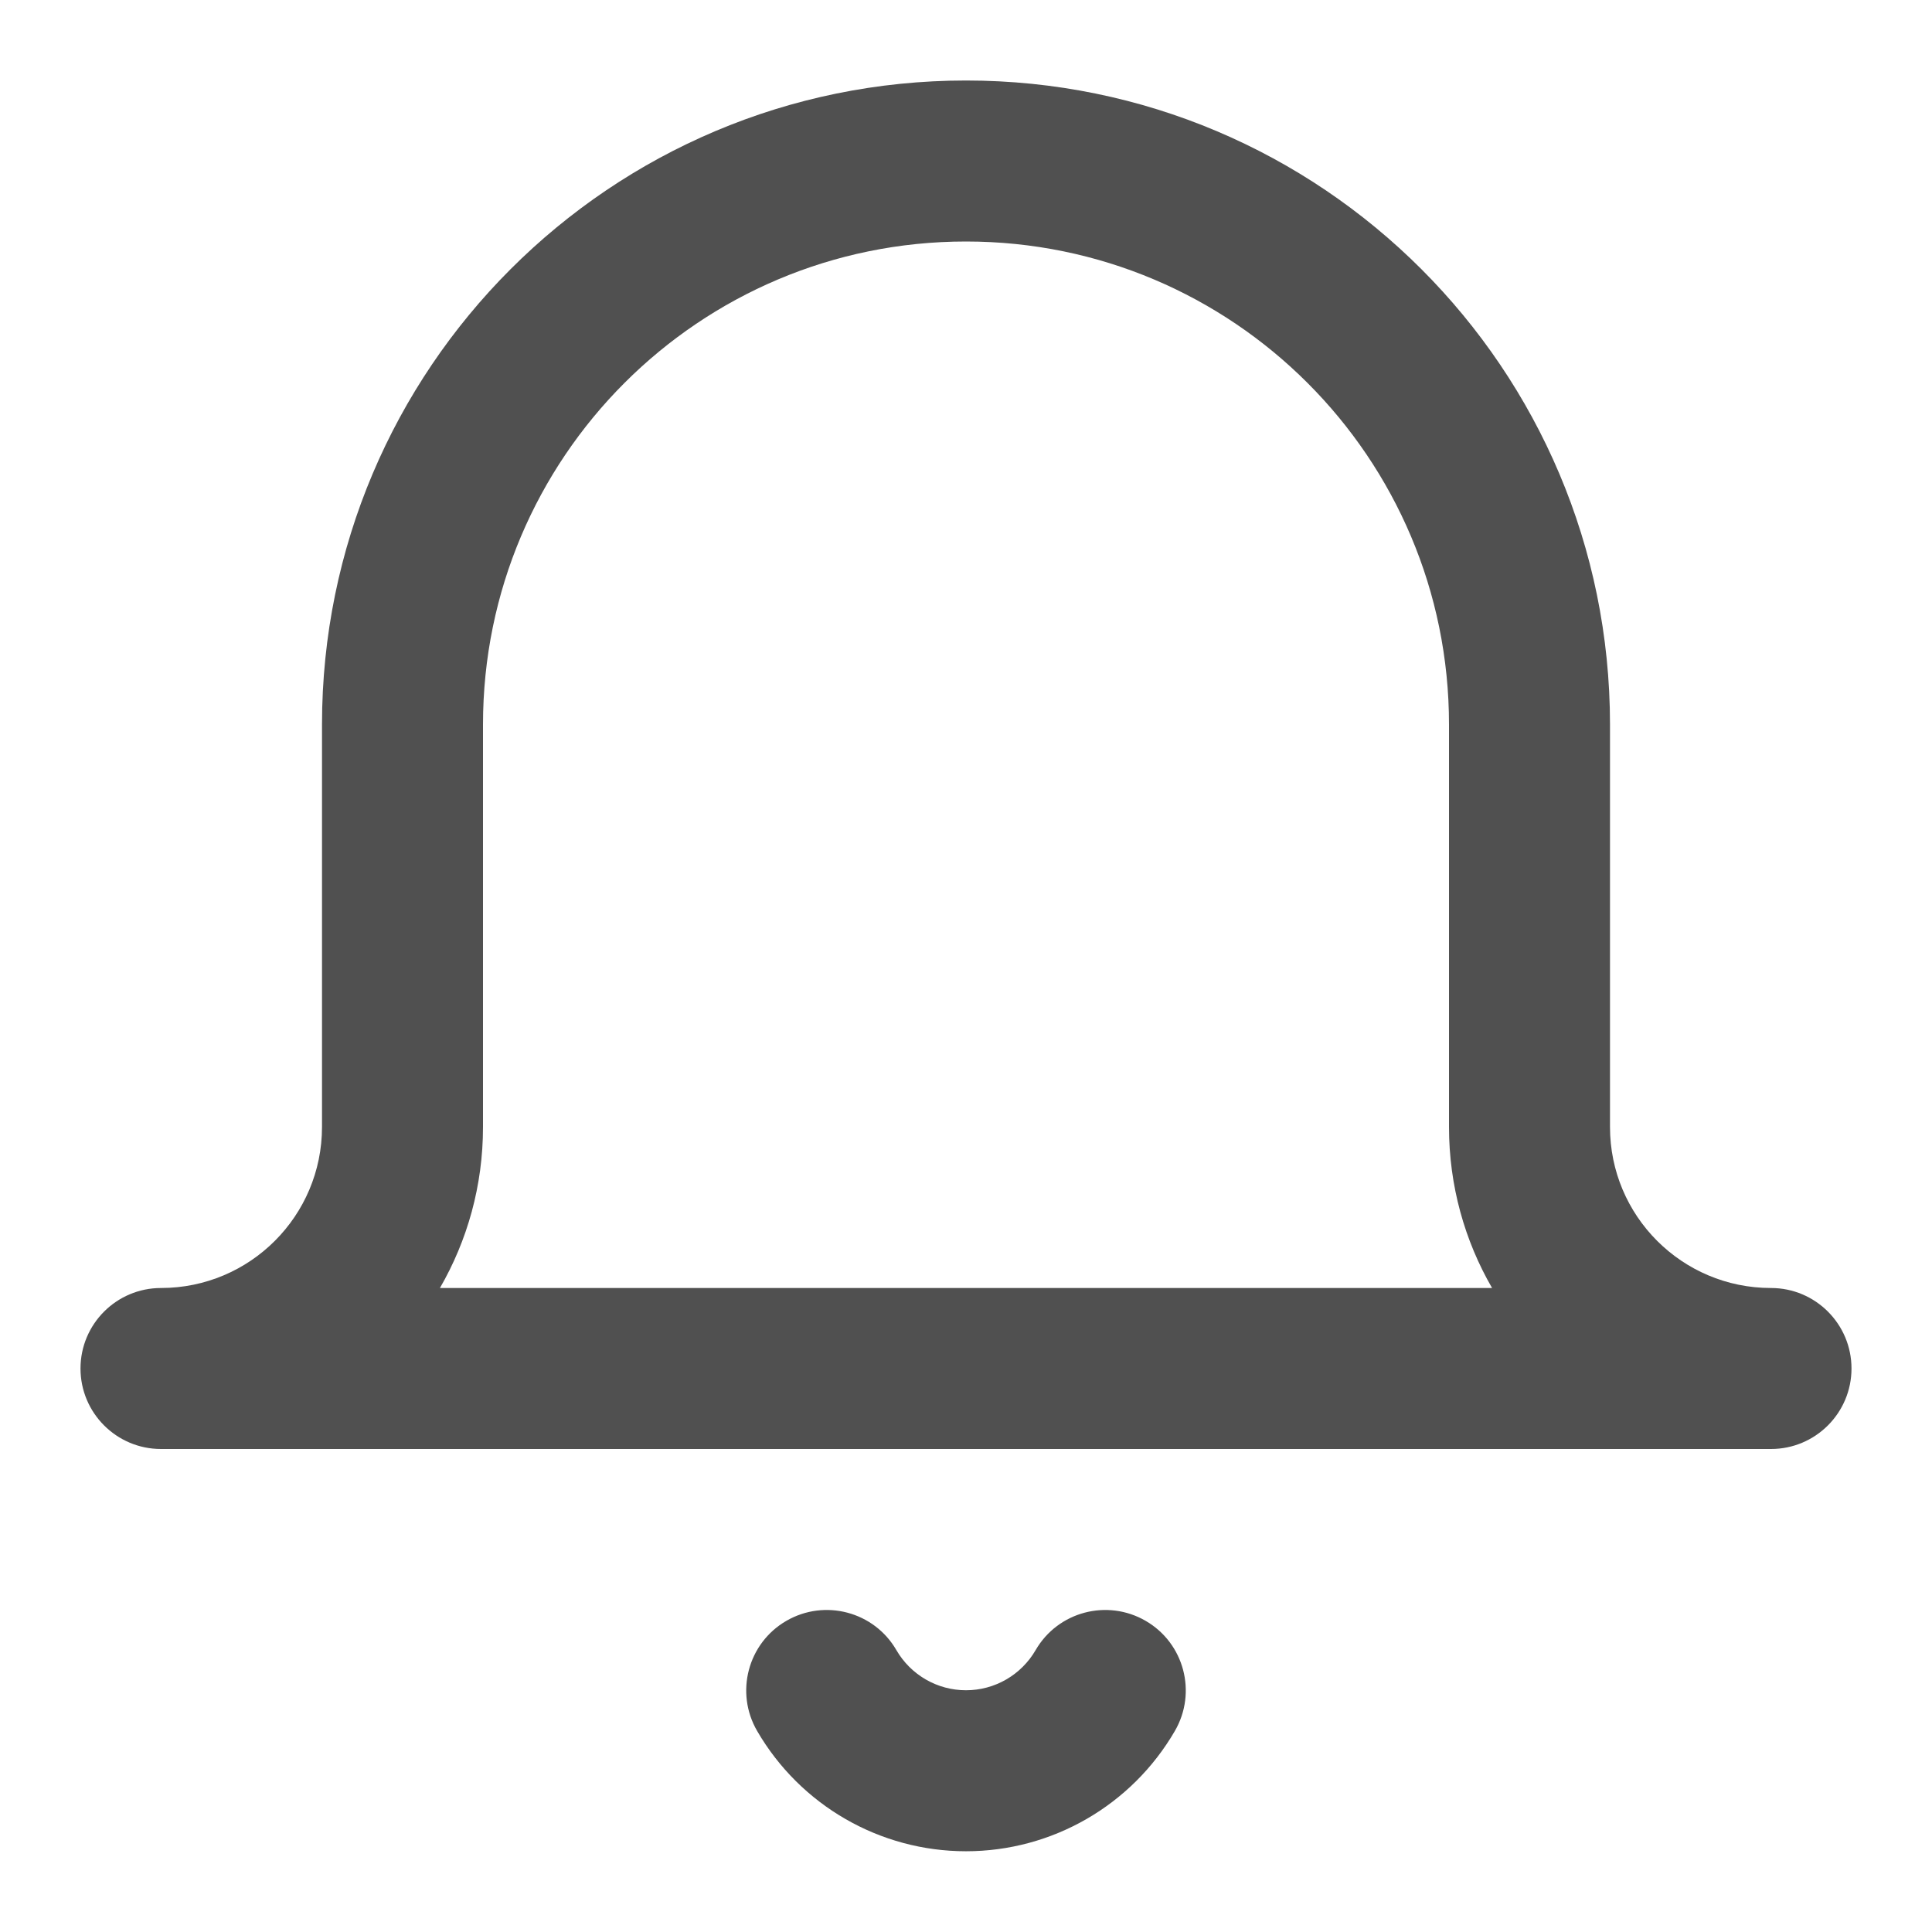<svg width="24" height="24" viewBox="0 0 24 24" fill="none" xmlns="http://www.w3.org/2000/svg">
<path fill-rule="evenodd" clip-rule="evenodd" d="M12 3C8.686 3 6 5.686 6 9V14C6 14.729 5.805 15.412 5.465 16H18.535C18.195 15.412 18 14.729 18 14V9C18 5.686 15.314 3 12 3ZM22 16C20.895 16 20 15.105 20 14V9C20 4.582 16.418 1 12 1C7.582 1 4 4.582 4 9V14C4 15.105 3.105 16 2 16C1.448 16 1 16.448 1 17C1 17.552 1.448 18 2 18H22C22.552 18 23 17.552 23 17C23 16.448 22.552 16 22 16ZM9.768 20.135C10.246 19.858 10.858 20.02 11.135 20.498C11.314 20.807 11.643 20.997 12 20.997C12.357 20.997 12.686 20.807 12.865 20.498C13.142 20.02 13.754 19.858 14.232 20.135C14.71 20.412 14.872 21.024 14.595 21.502C14.058 22.427 13.07 22.997 12 22.997C10.93 22.997 9.942 22.427 9.405 21.502C9.128 21.024 9.29 20.412 9.768 20.135Z" fill="#505050"/>
</svg>
